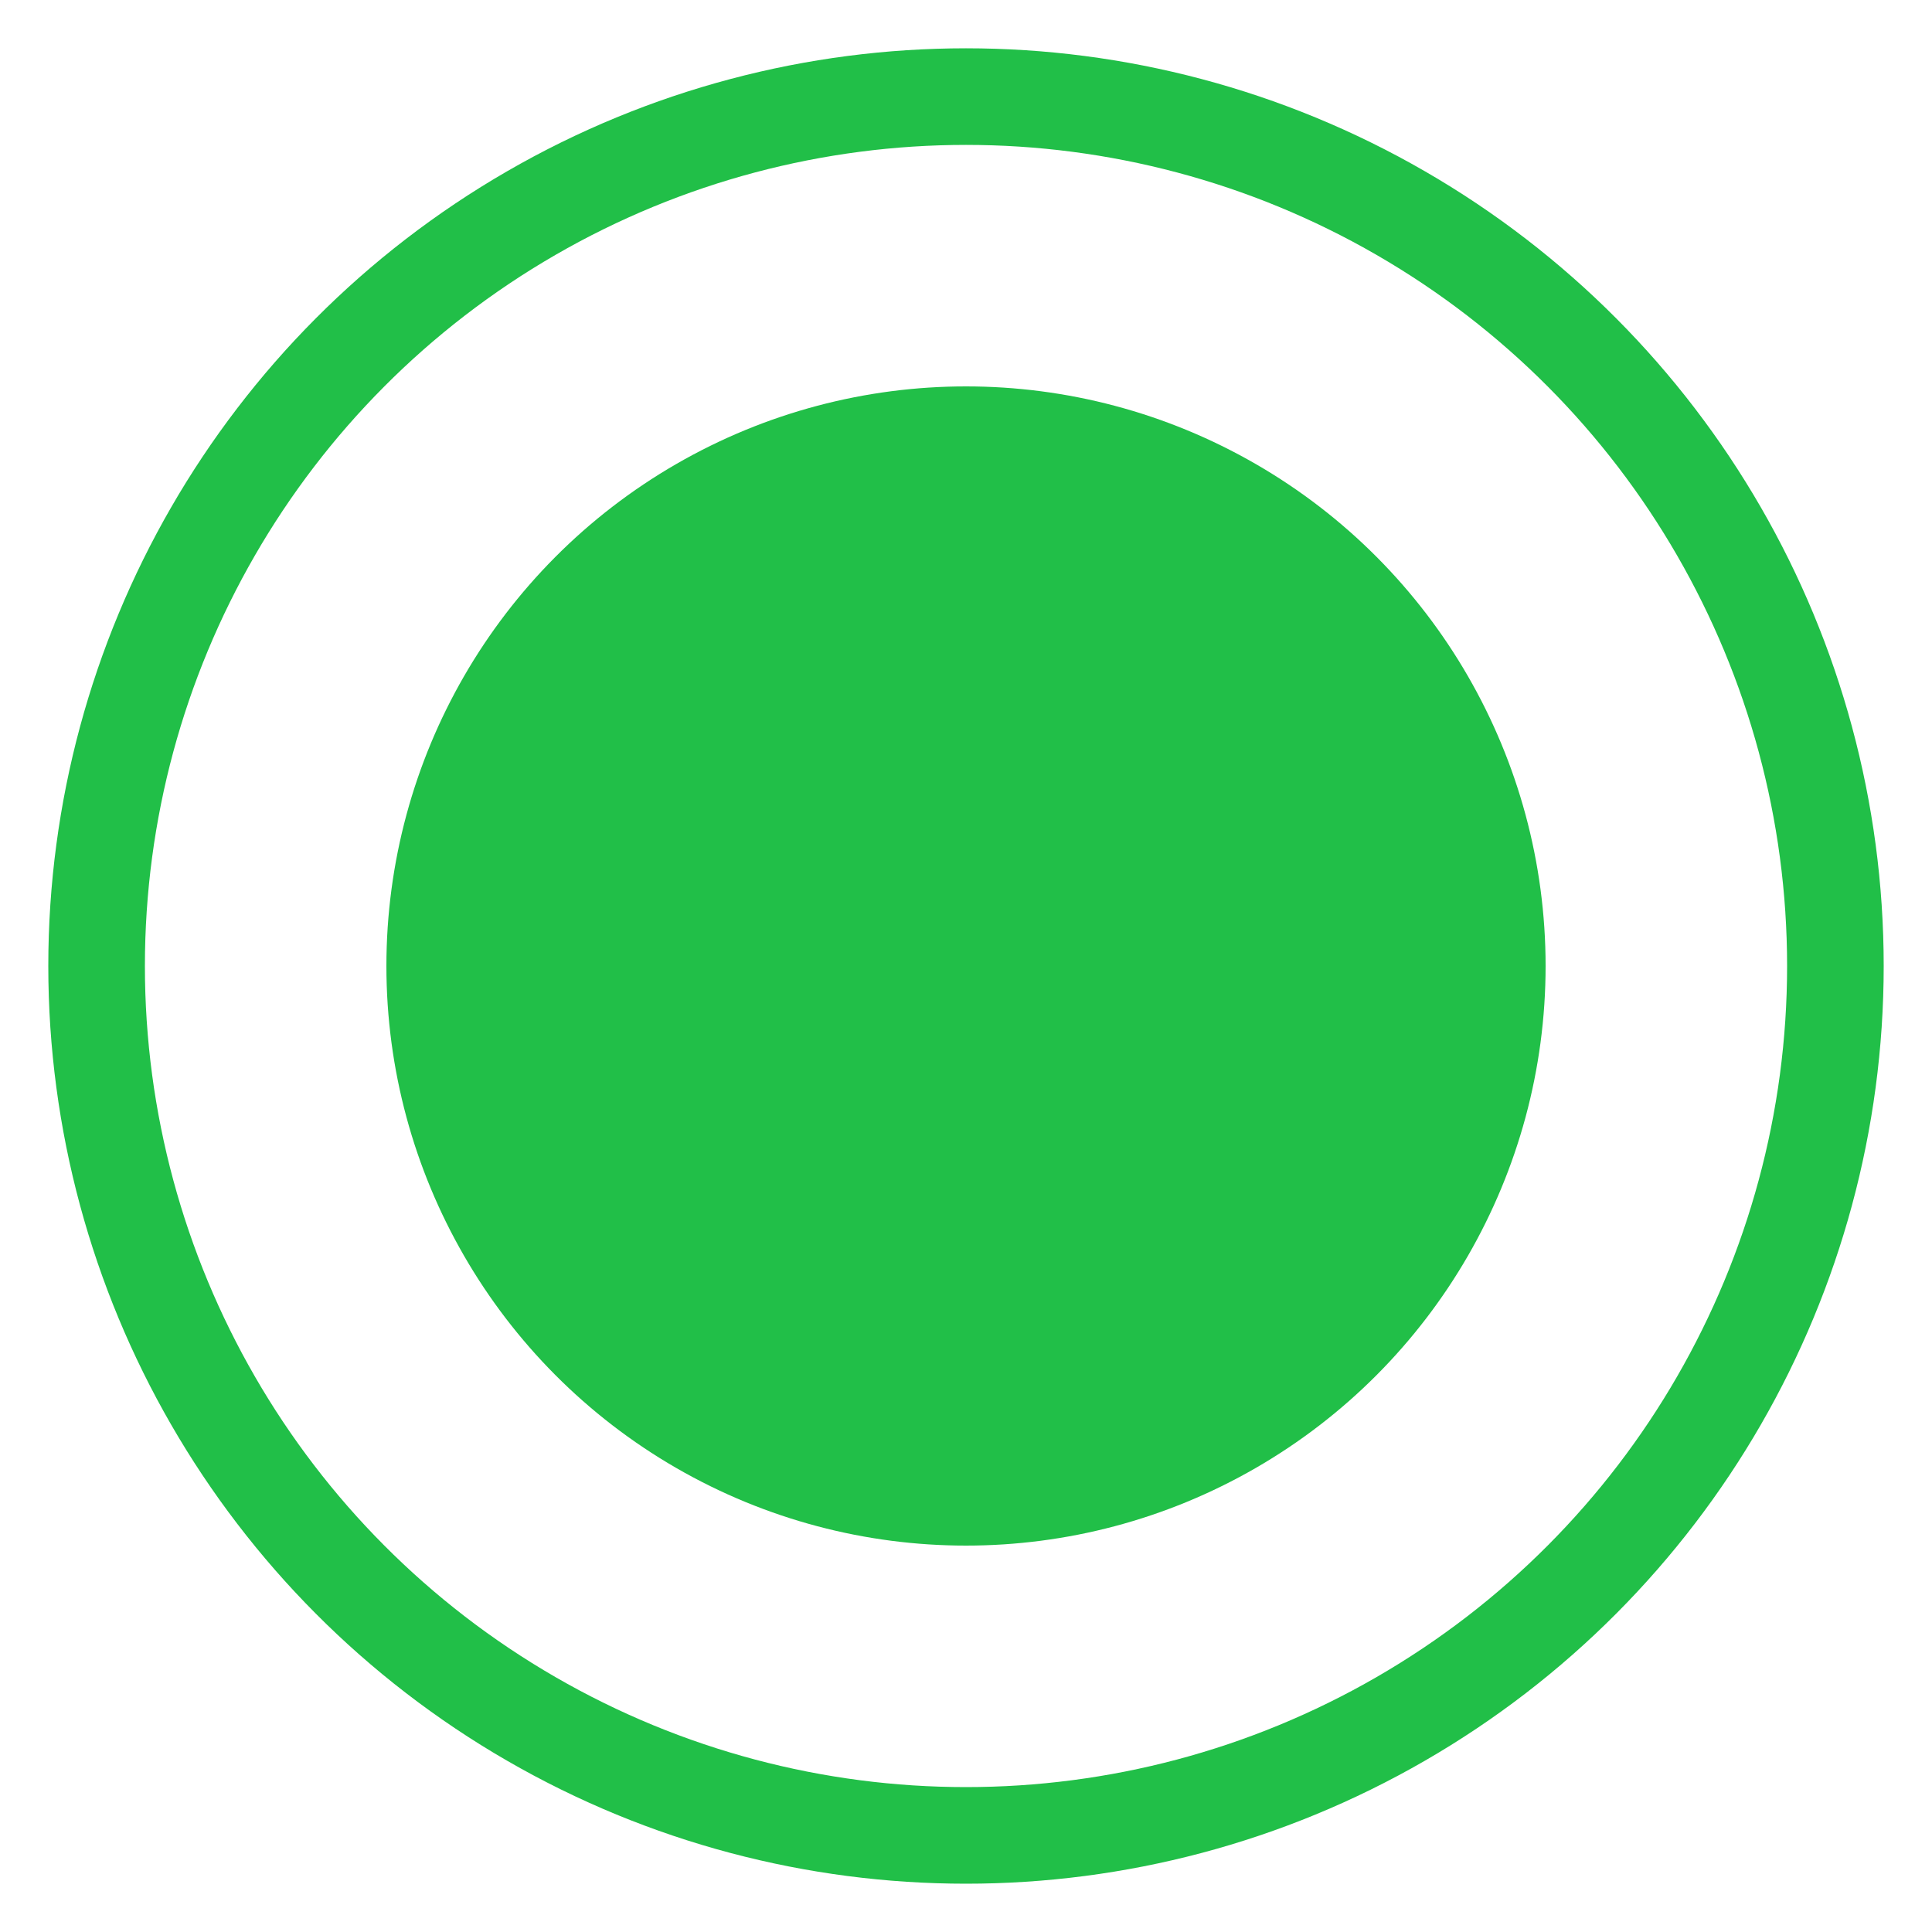 <svg xmlns="http://www.w3.org/2000/svg" width="20" height="20" viewBox="0 0 20 20" fill="none">
  <circle cx="10" cy="10" r="9" stroke="#21BF48" strokeWidth="2"/>
  <circle cx="10" cy="10" r="6" fill="#21BF48" />
</svg>